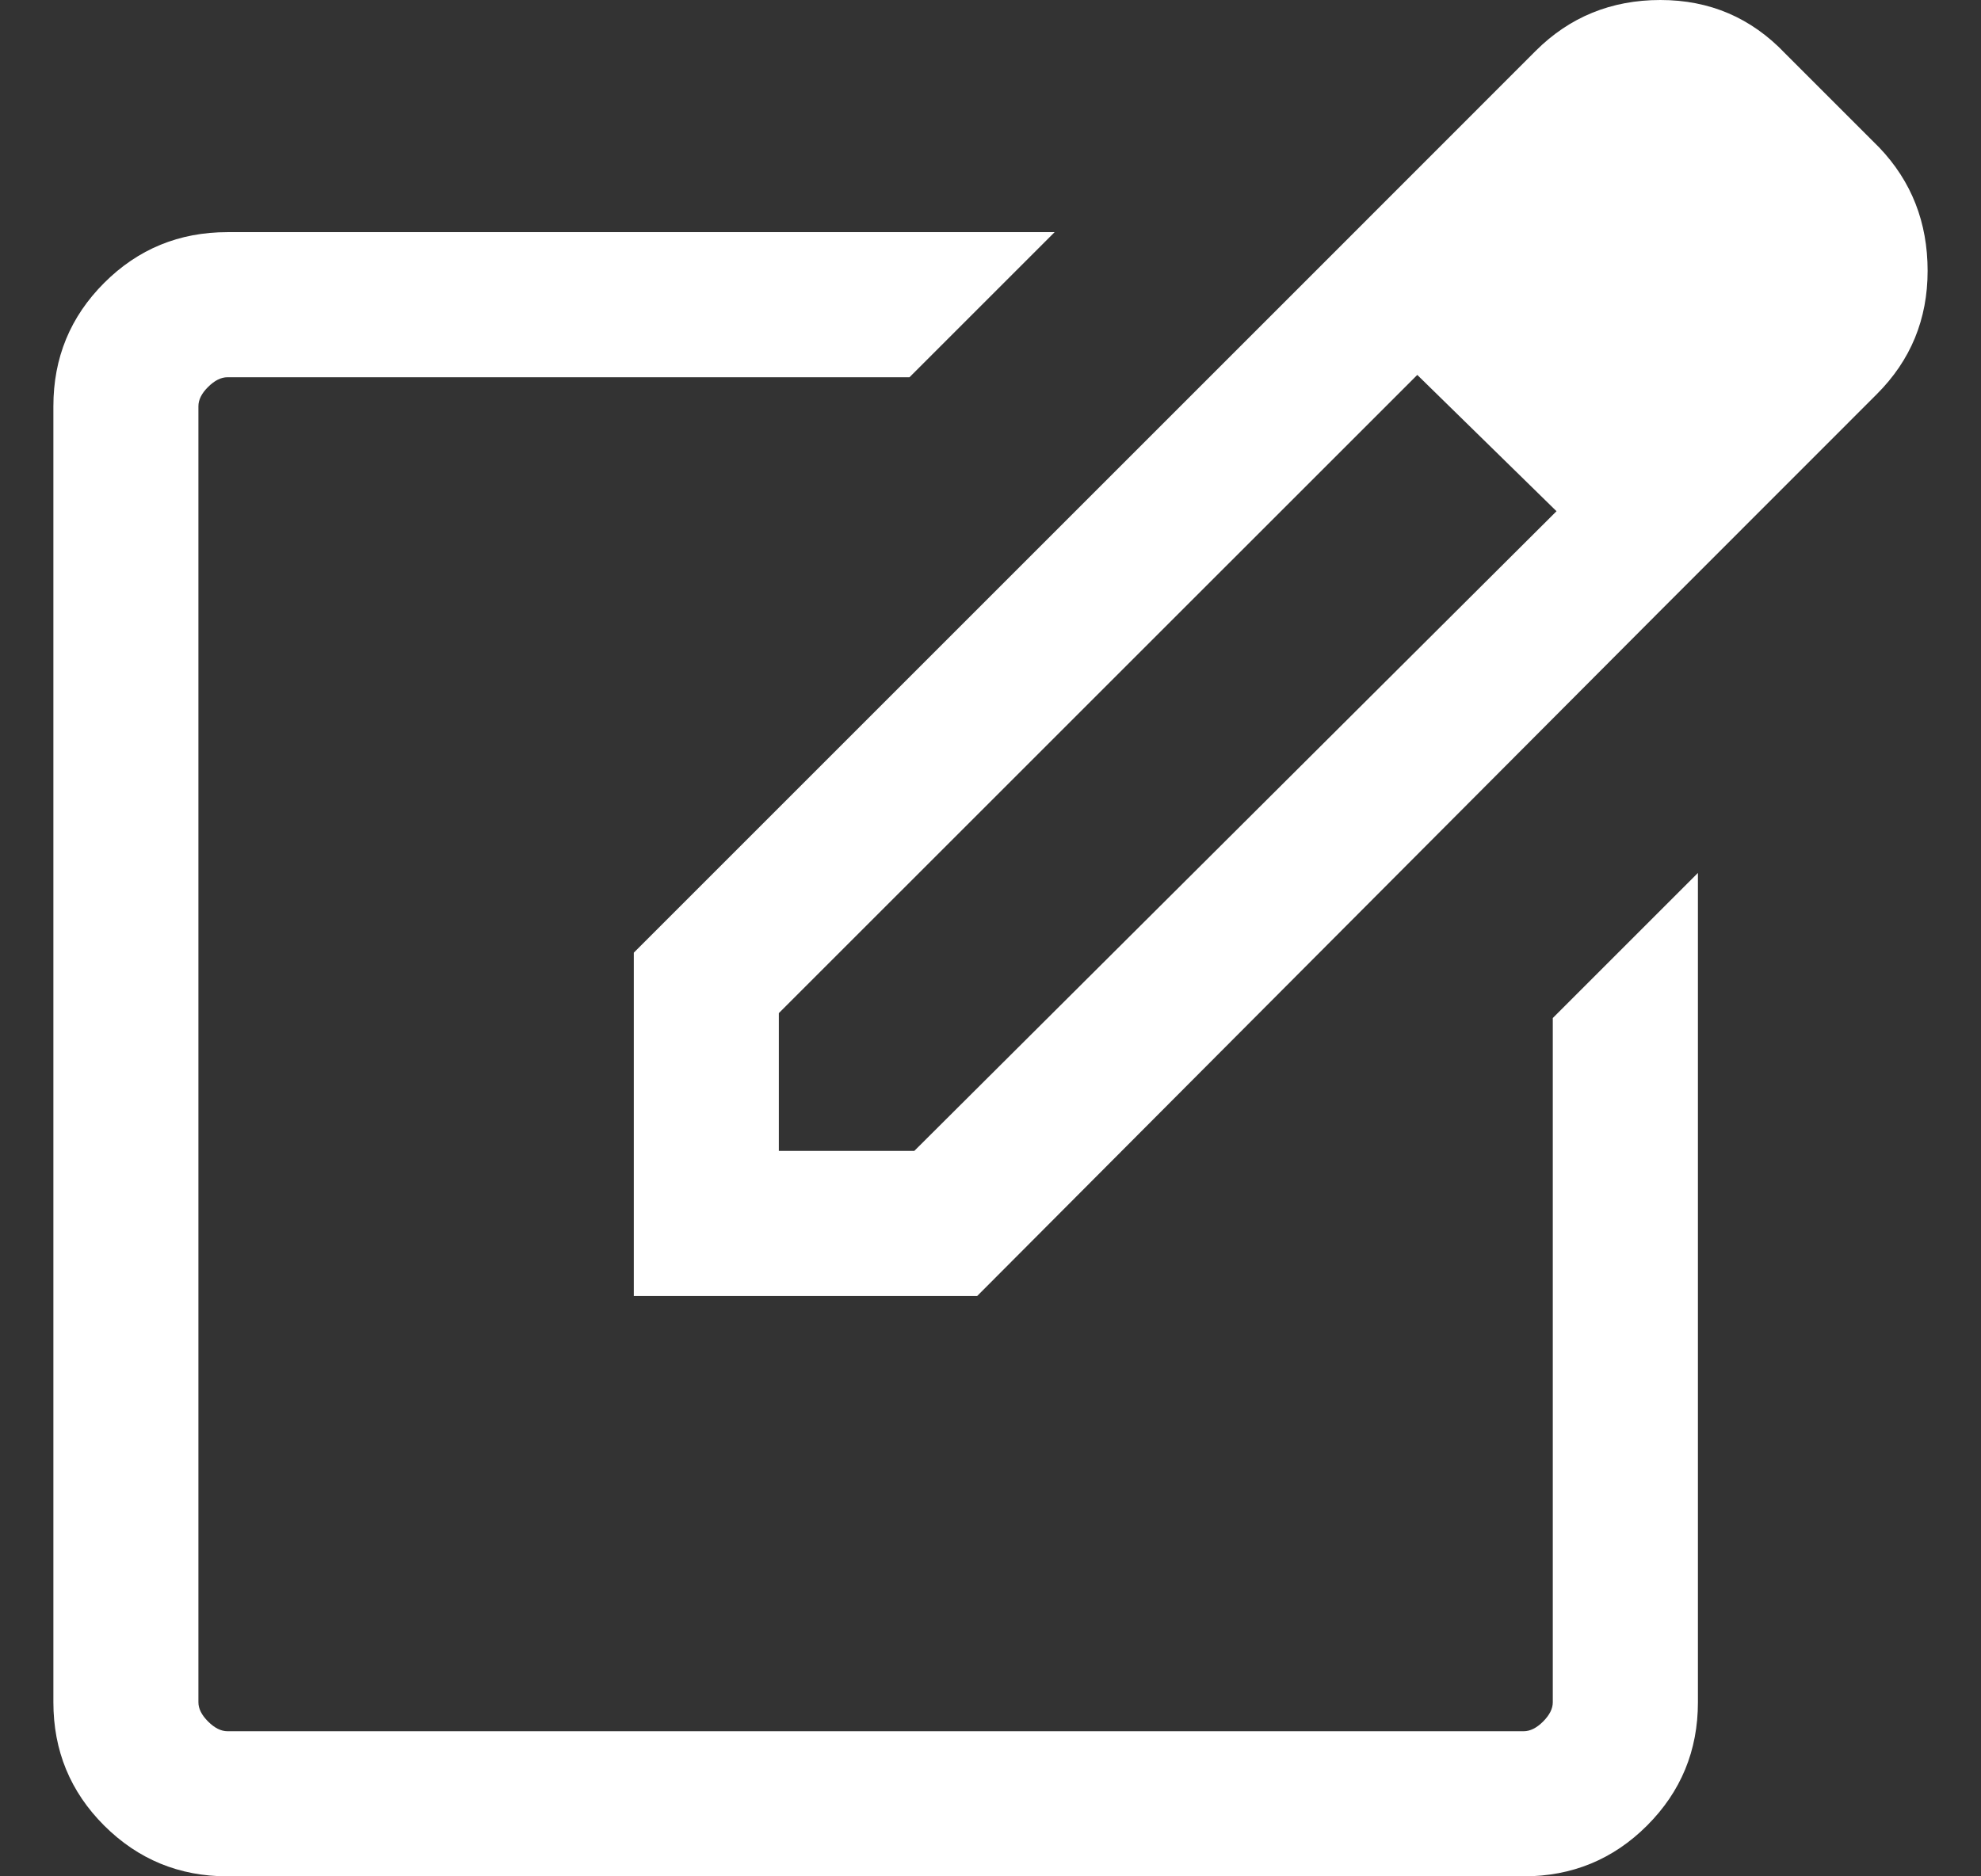 <svg width="19" height="18" viewBox="0 0 19 18" fill="none" xmlns="http://www.w3.org/2000/svg">
<rect x="0" y="0" width="19" height="18" fill="#333333" stroke="none"/>
<path d="M2.182 18C1.718 18 1.324 17.837 0.999 17.513C0.674 17.188 0.512 16.794 0.512 16.33V3.897C0.512 3.433 0.674 3.039 0.999 2.714C1.324 2.389 1.718 2.227 2.182 2.227H10.115L8.723 3.619H2.182C2.12 3.619 2.058 3.65 1.996 3.712C1.934 3.773 1.903 3.835 1.903 3.897V16.33C1.903 16.392 1.934 16.453 1.996 16.515C2.058 16.577 2.12 16.608 2.182 16.608H14.614C14.676 16.608 14.738 16.577 14.8 16.515C14.862 16.453 14.893 16.392 14.893 16.33V9.766L16.285 8.374V16.33C16.285 16.794 16.122 17.188 15.797 17.513C15.473 17.837 15.078 18 14.614 18H2.182ZM12.597 2.621L13.594 3.596L7.47 9.719V11.041H8.769L14.939 4.894L15.914 5.869L9.372 12.433H6.079V9.139L12.597 2.621ZM15.914 5.869L12.597 2.621L14.73 0.487C15.055 0.163 15.454 0 15.925 0C16.397 0 16.795 0.17 17.12 0.511L18.024 1.415C18.334 1.74 18.488 2.134 18.488 2.598C18.488 3.062 18.326 3.456 18.001 3.781L15.914 5.869Z" fill="#ffffff"/>
</svg>
